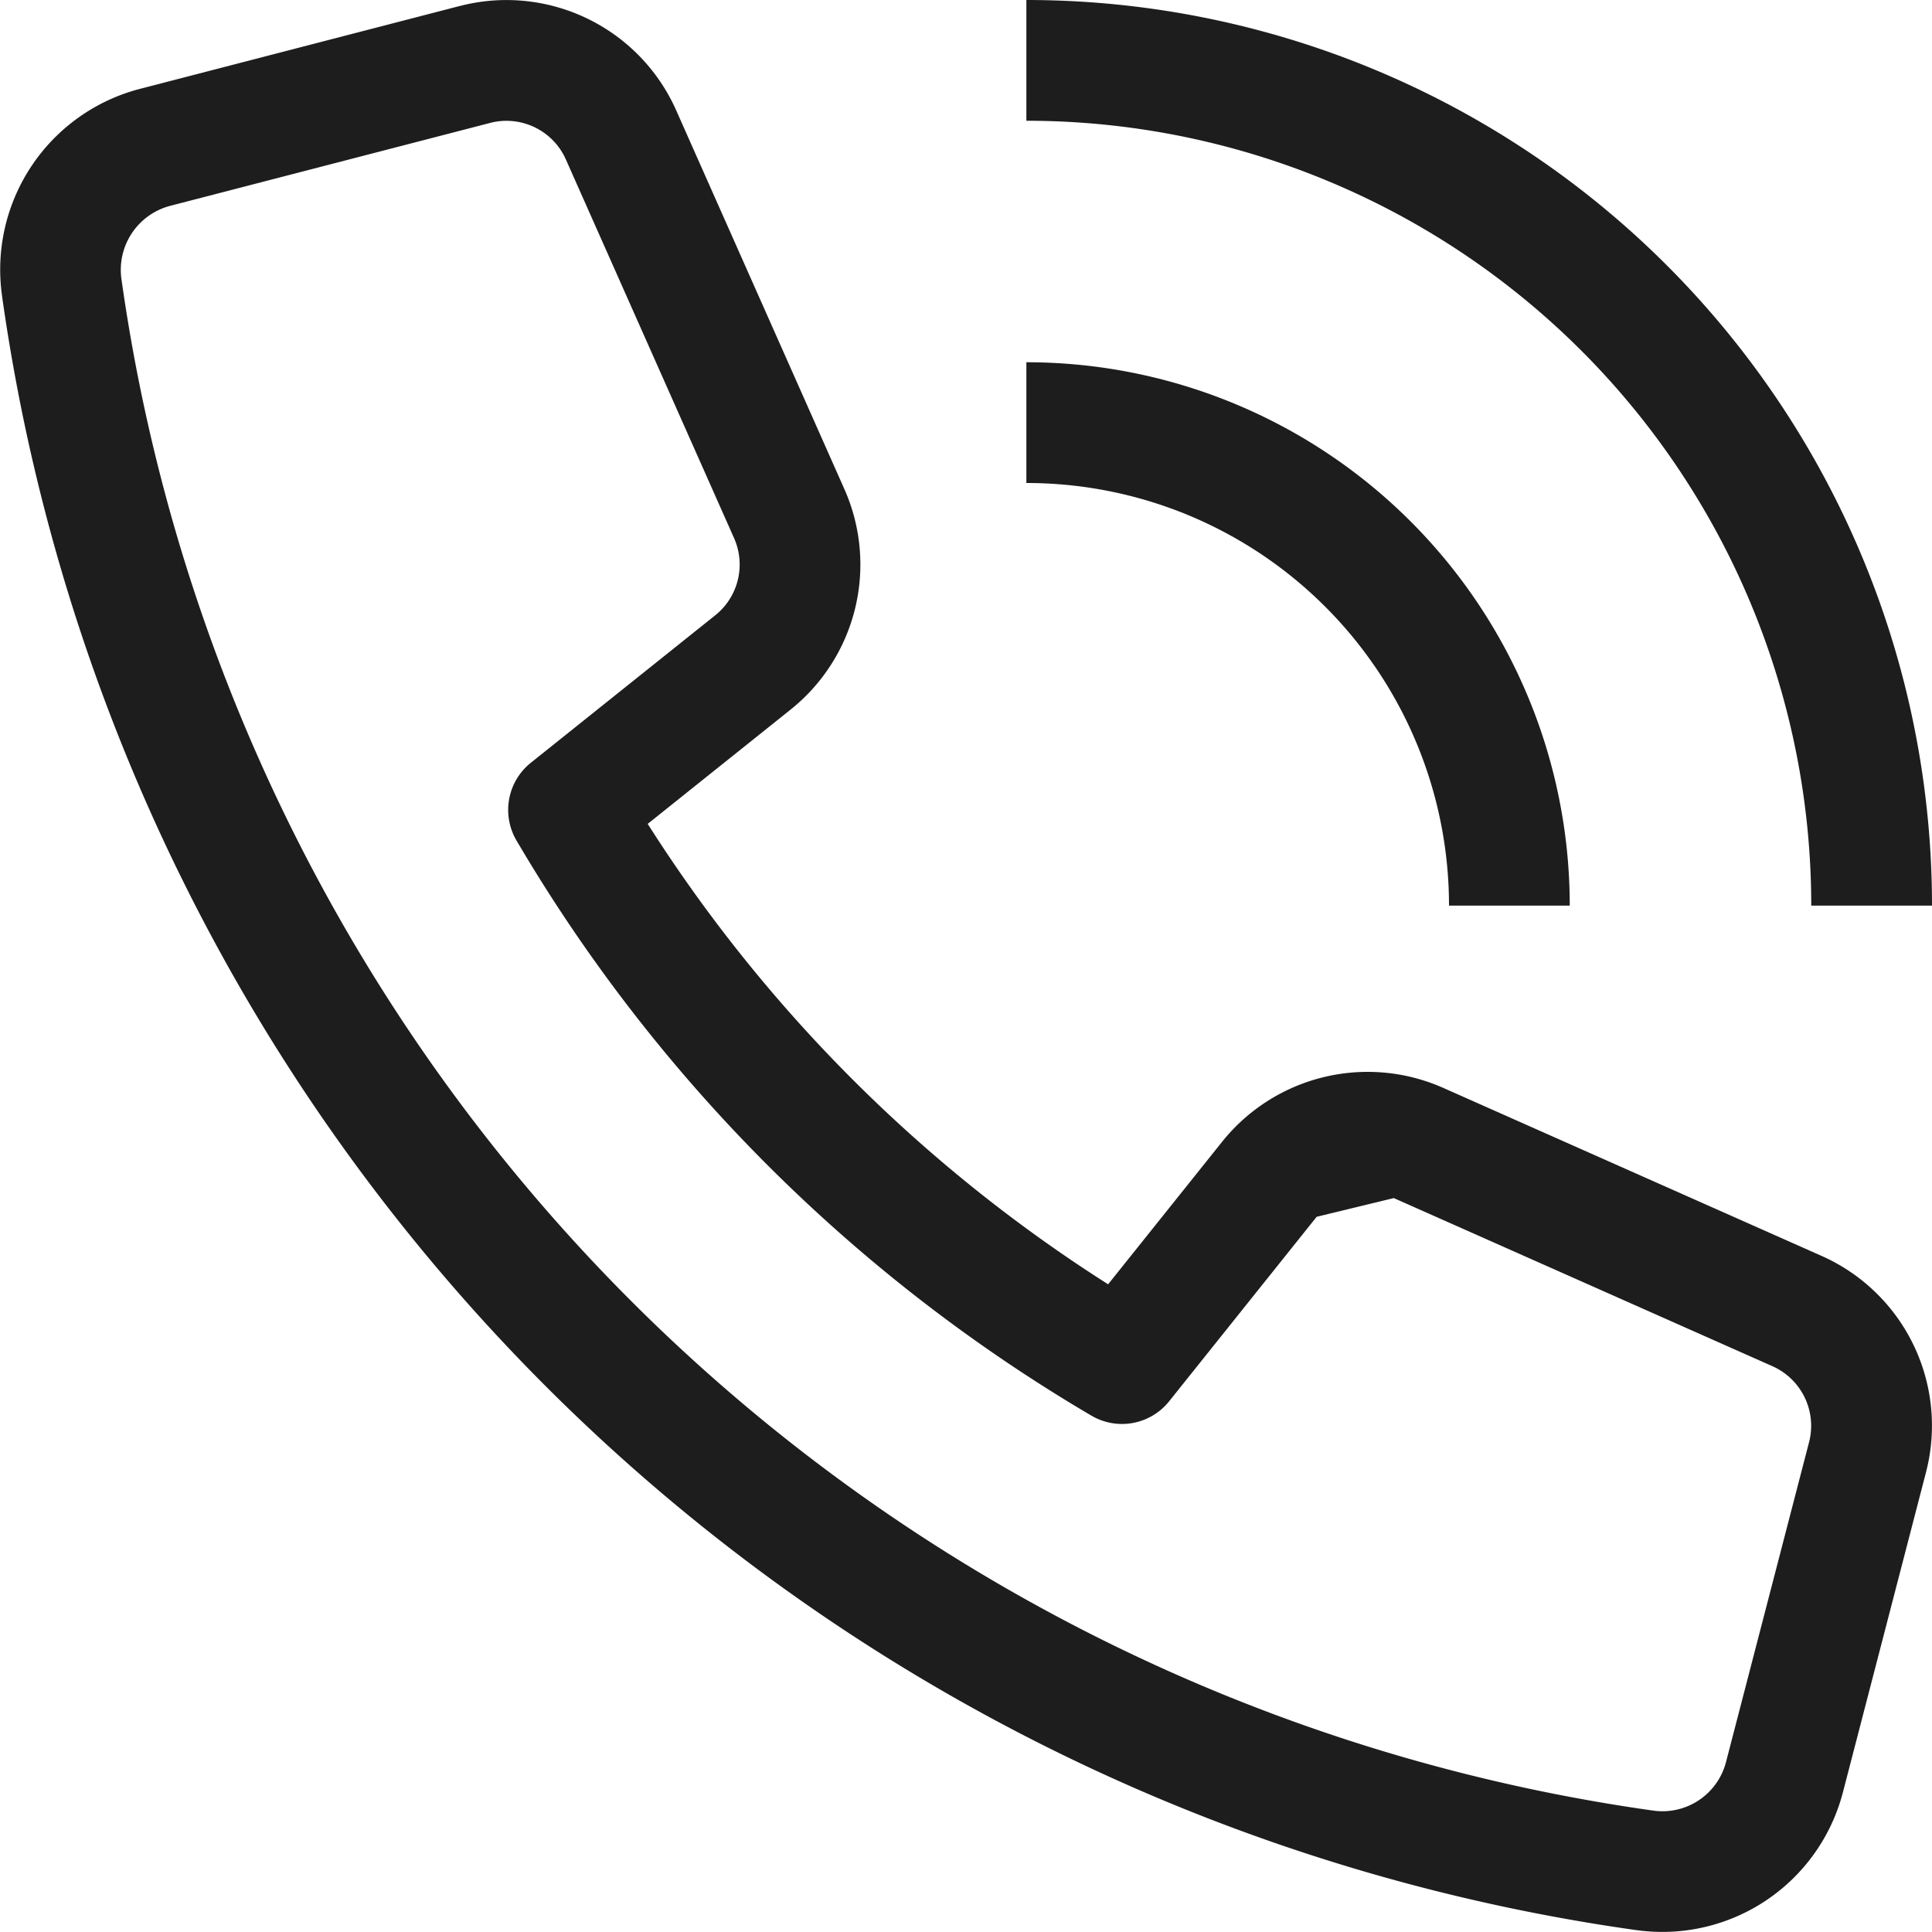 <svg xmlns="http://www.w3.org/2000/svg" width="16" height="16" fill="none" viewBox="0 0 16 16">
  <path fill="#1D1D1D" fill-rule="evenodd" d="M3.807.05A1.538 1.538 0 0 1 5.6.914l1.393 3.137a1.538 1.538 0 0 1-.445 1.825l-1.184.947a12.39 12.39 0 0 0 3.813 3.813l.947-1.184a1.544 1.544 0 0 1 1.825-.444l3.137 1.393a1.538 1.538 0 0 1 .864 1.793l-.688 2.65a1.545 1.545 0 0 1-1.705 1.141h-.002A15.906 15.906 0 0 1 .016 2.445v-.002A1.546 1.546 0 0 1 1.155.737L3.806.05Zm7.097 10.027-1.221 1.527a.5.5 0 0 1-.644.12A13.39 13.39 0 0 1 4.277 6.96a.5.5 0 0 1 .119-.643l1.528-1.222a.538.538 0 0 0 .155-.639L4.686 1.32a.538.538 0 0 0-.627-.302l-2.651.687a.548.548 0 0 0-.403.601 14.907 14.907 0 0 0 12.689 12.689.544.544 0 0 0 .6-.402l.688-2.65a.54.54 0 0 0-.302-.628l-3.137-1.393" clip-rule="evenodd"/>
  <path fill="#1D1D1D" fill-rule="evenodd" d="M9.84 4.266A3.5 3.5 0 0 0 8.5 4V3A4.5 4.5 0 0 1 13 7.5h-1a3.5 3.5 0 0 0-2.16-3.234Z" clip-rule="evenodd"/>
  <path fill="#1D1D1D" fill-rule="evenodd" d="M10.987 1.495A6.5 6.5 0 0 0 8.5 1V0A7.5 7.5 0 0 1 16 7.5h-1a6.5 6.5 0 0 0-4.013-6.005Z" clip-rule="evenodd"/>
</svg>
